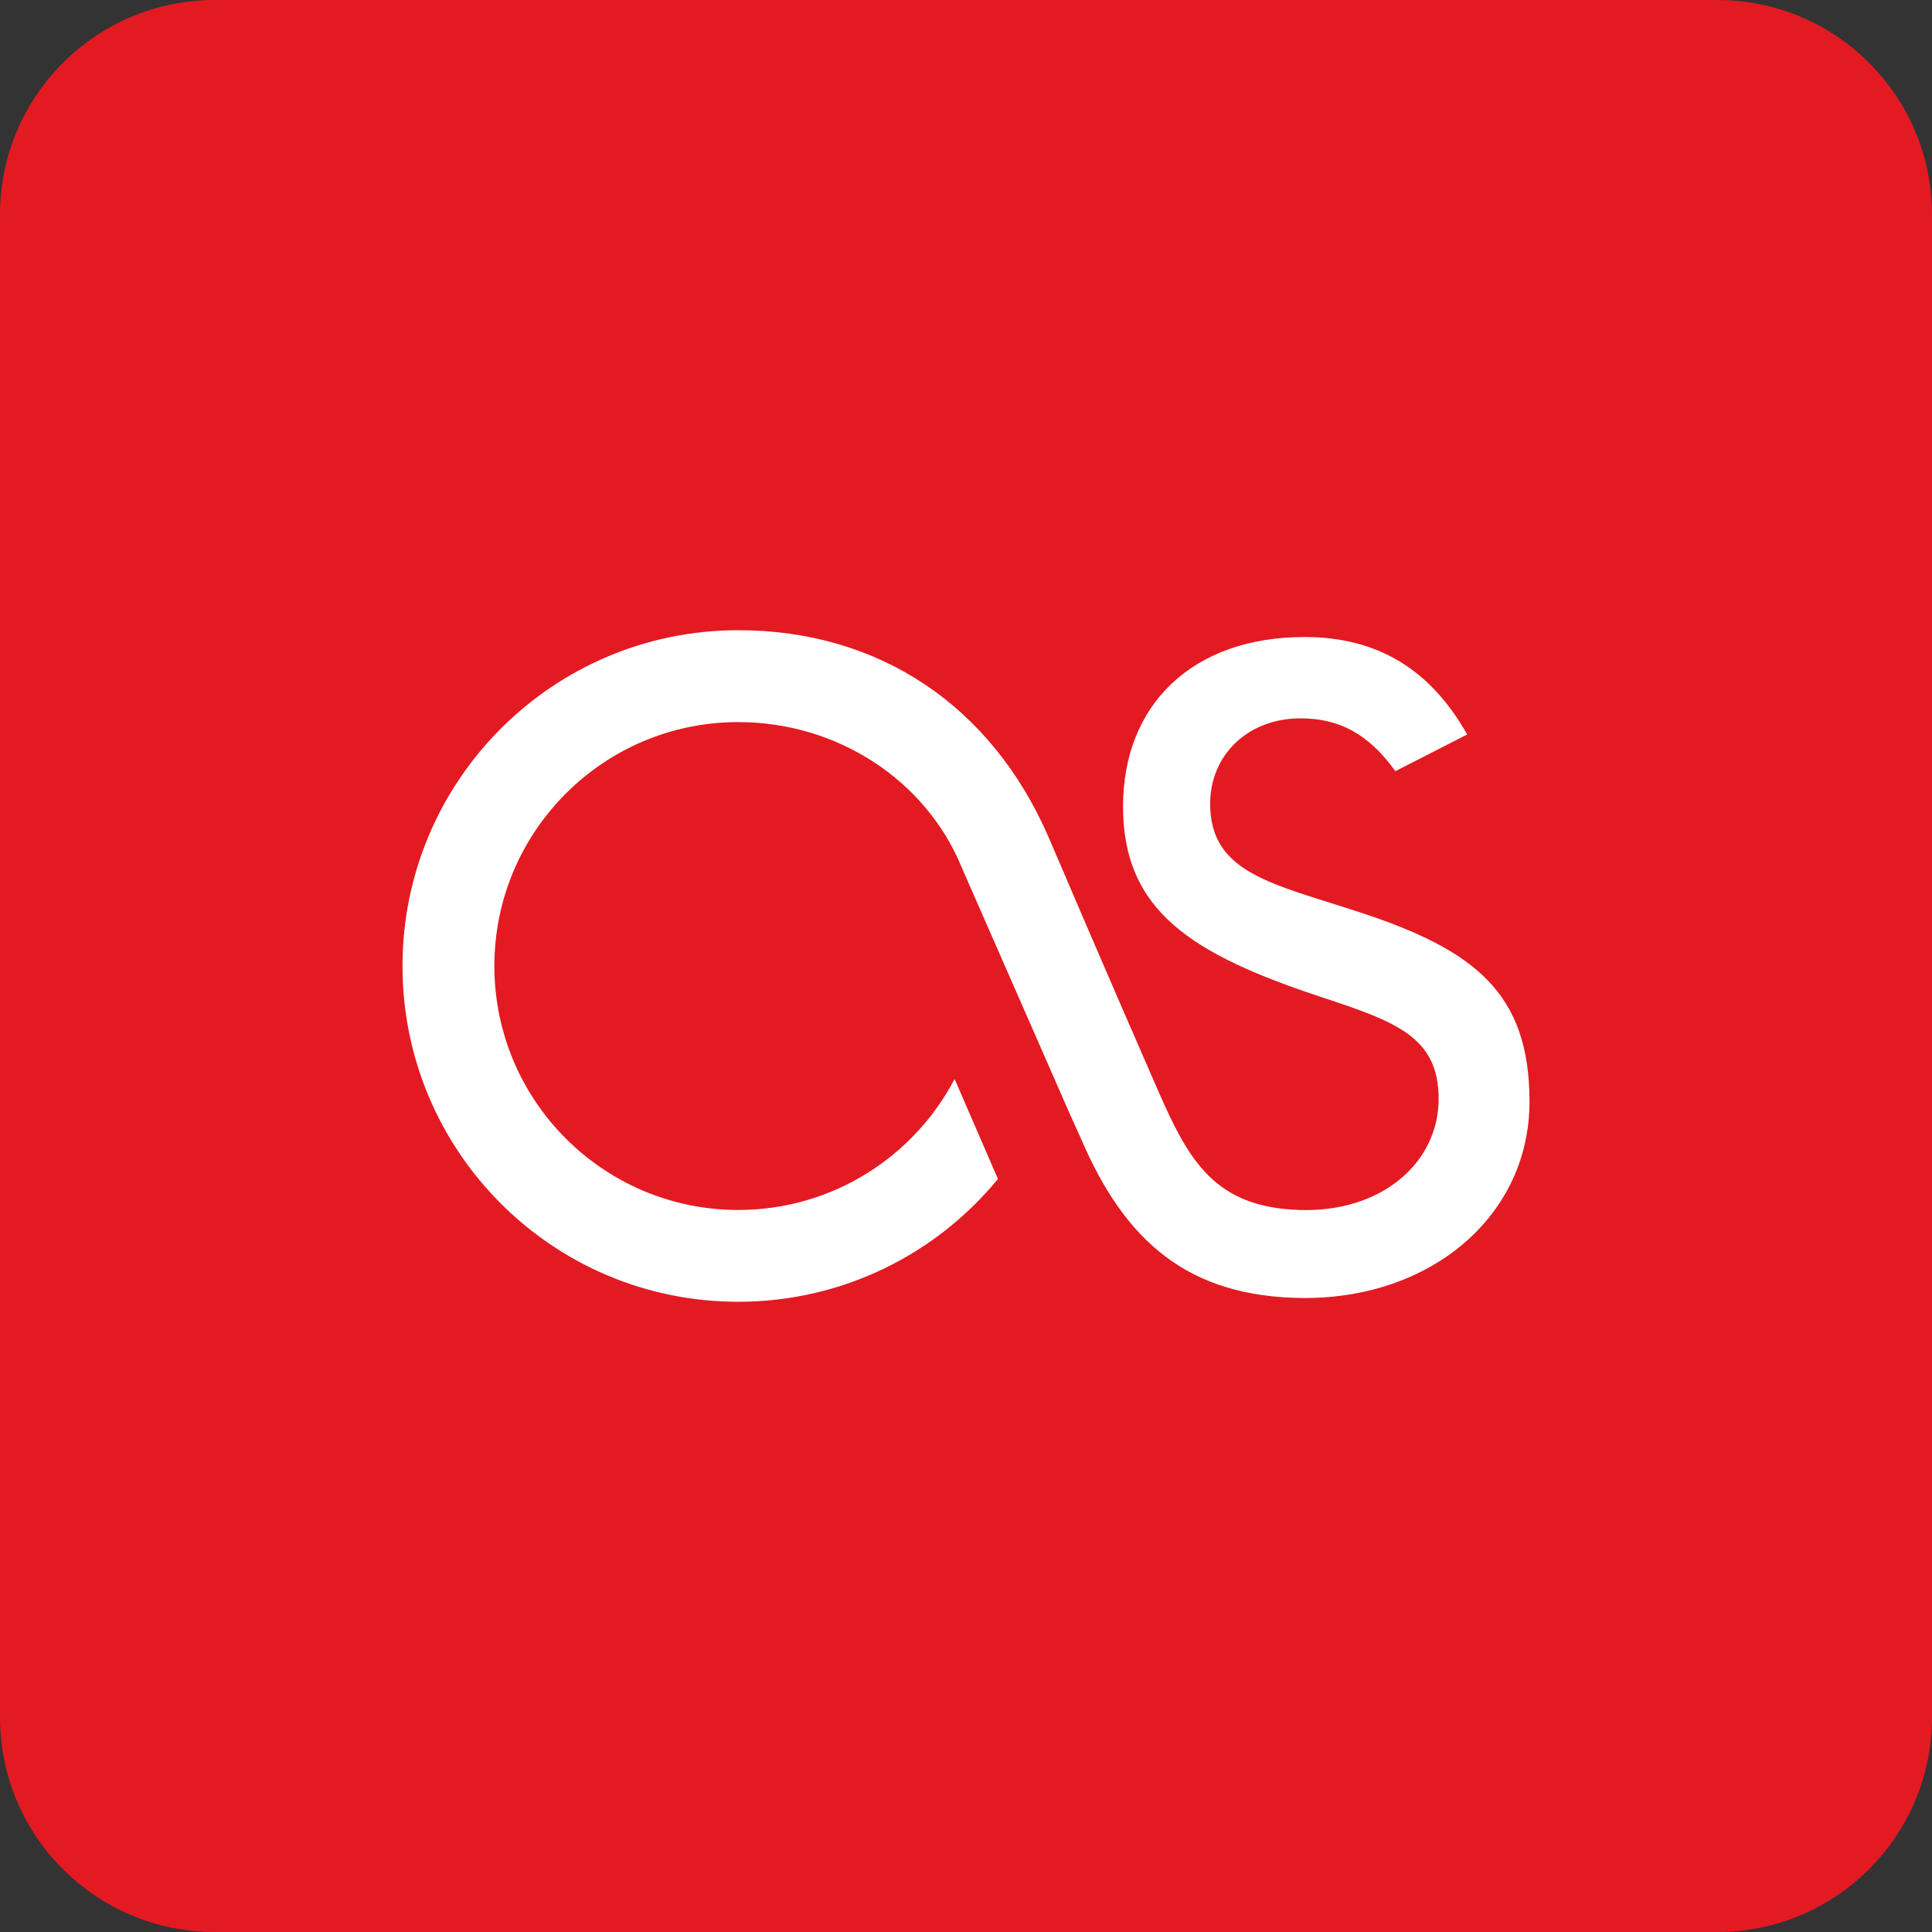 <svg baseProfile="tiny" xmlns="http://www.w3.org/2000/svg" viewBox="0 0 72 72"><rect x="0" y="0" width="72" height="72" fill="#333333" stroke="none"/><path fill="#E31A22" d="M72 64c0 4.418-3.582 8-8 8h-56c-4.418 0-8-3.582-8-8v-56c0-4.418 3.582-8 8-8h56c4.418 0 8 3.582 8 8v56z"/><path fill="#fff" d="M48.615 48.373c-4.375-.017-6.705-2.156-8.325-5.927l-.463-1.029-3.994-9.107c-1.325-3.222-4.611-5.4-8.32-5.4-5.018 0-9.089 4.071-9.089 9.091 0 5.022 4.071 9.091 9.089 9.091 3.5 0 6.544-1.979 8.062-4.881l1.615 3.725c-2.293 2.795-5.778 4.577-9.678 4.577-6.91.004-12.512-5.595-12.512-12.51 0-6.911 5.602-12.517 12.514-12.517 5.215 0 9.426 2.785 11.567 7.721.163.383 2.262 5.295 4.094 9.476 1.136 2.587 2.103 4.303 5.24 4.409 3.083.106 5.199-1.77 5.199-4.143 0-2.317-1.613-2.874-4.337-3.78-4.897-1.612-7.424-3.234-7.424-7.116 0-3.786 2.578-6.313 6.764-6.313 2.728 0 4.696 1.214 6.06 3.632l-2.676 1.368c-1.008-1.411-2.121-1.969-3.534-1.969-1.965 0-3.368 1.368-3.368 3.185 0 2.581 2.308 2.971 5.537 4.03 4.344 1.416 6.364 3.034 6.364 7.069 0 4.238-3.637 7.325-8.385 7.318z"/></svg>